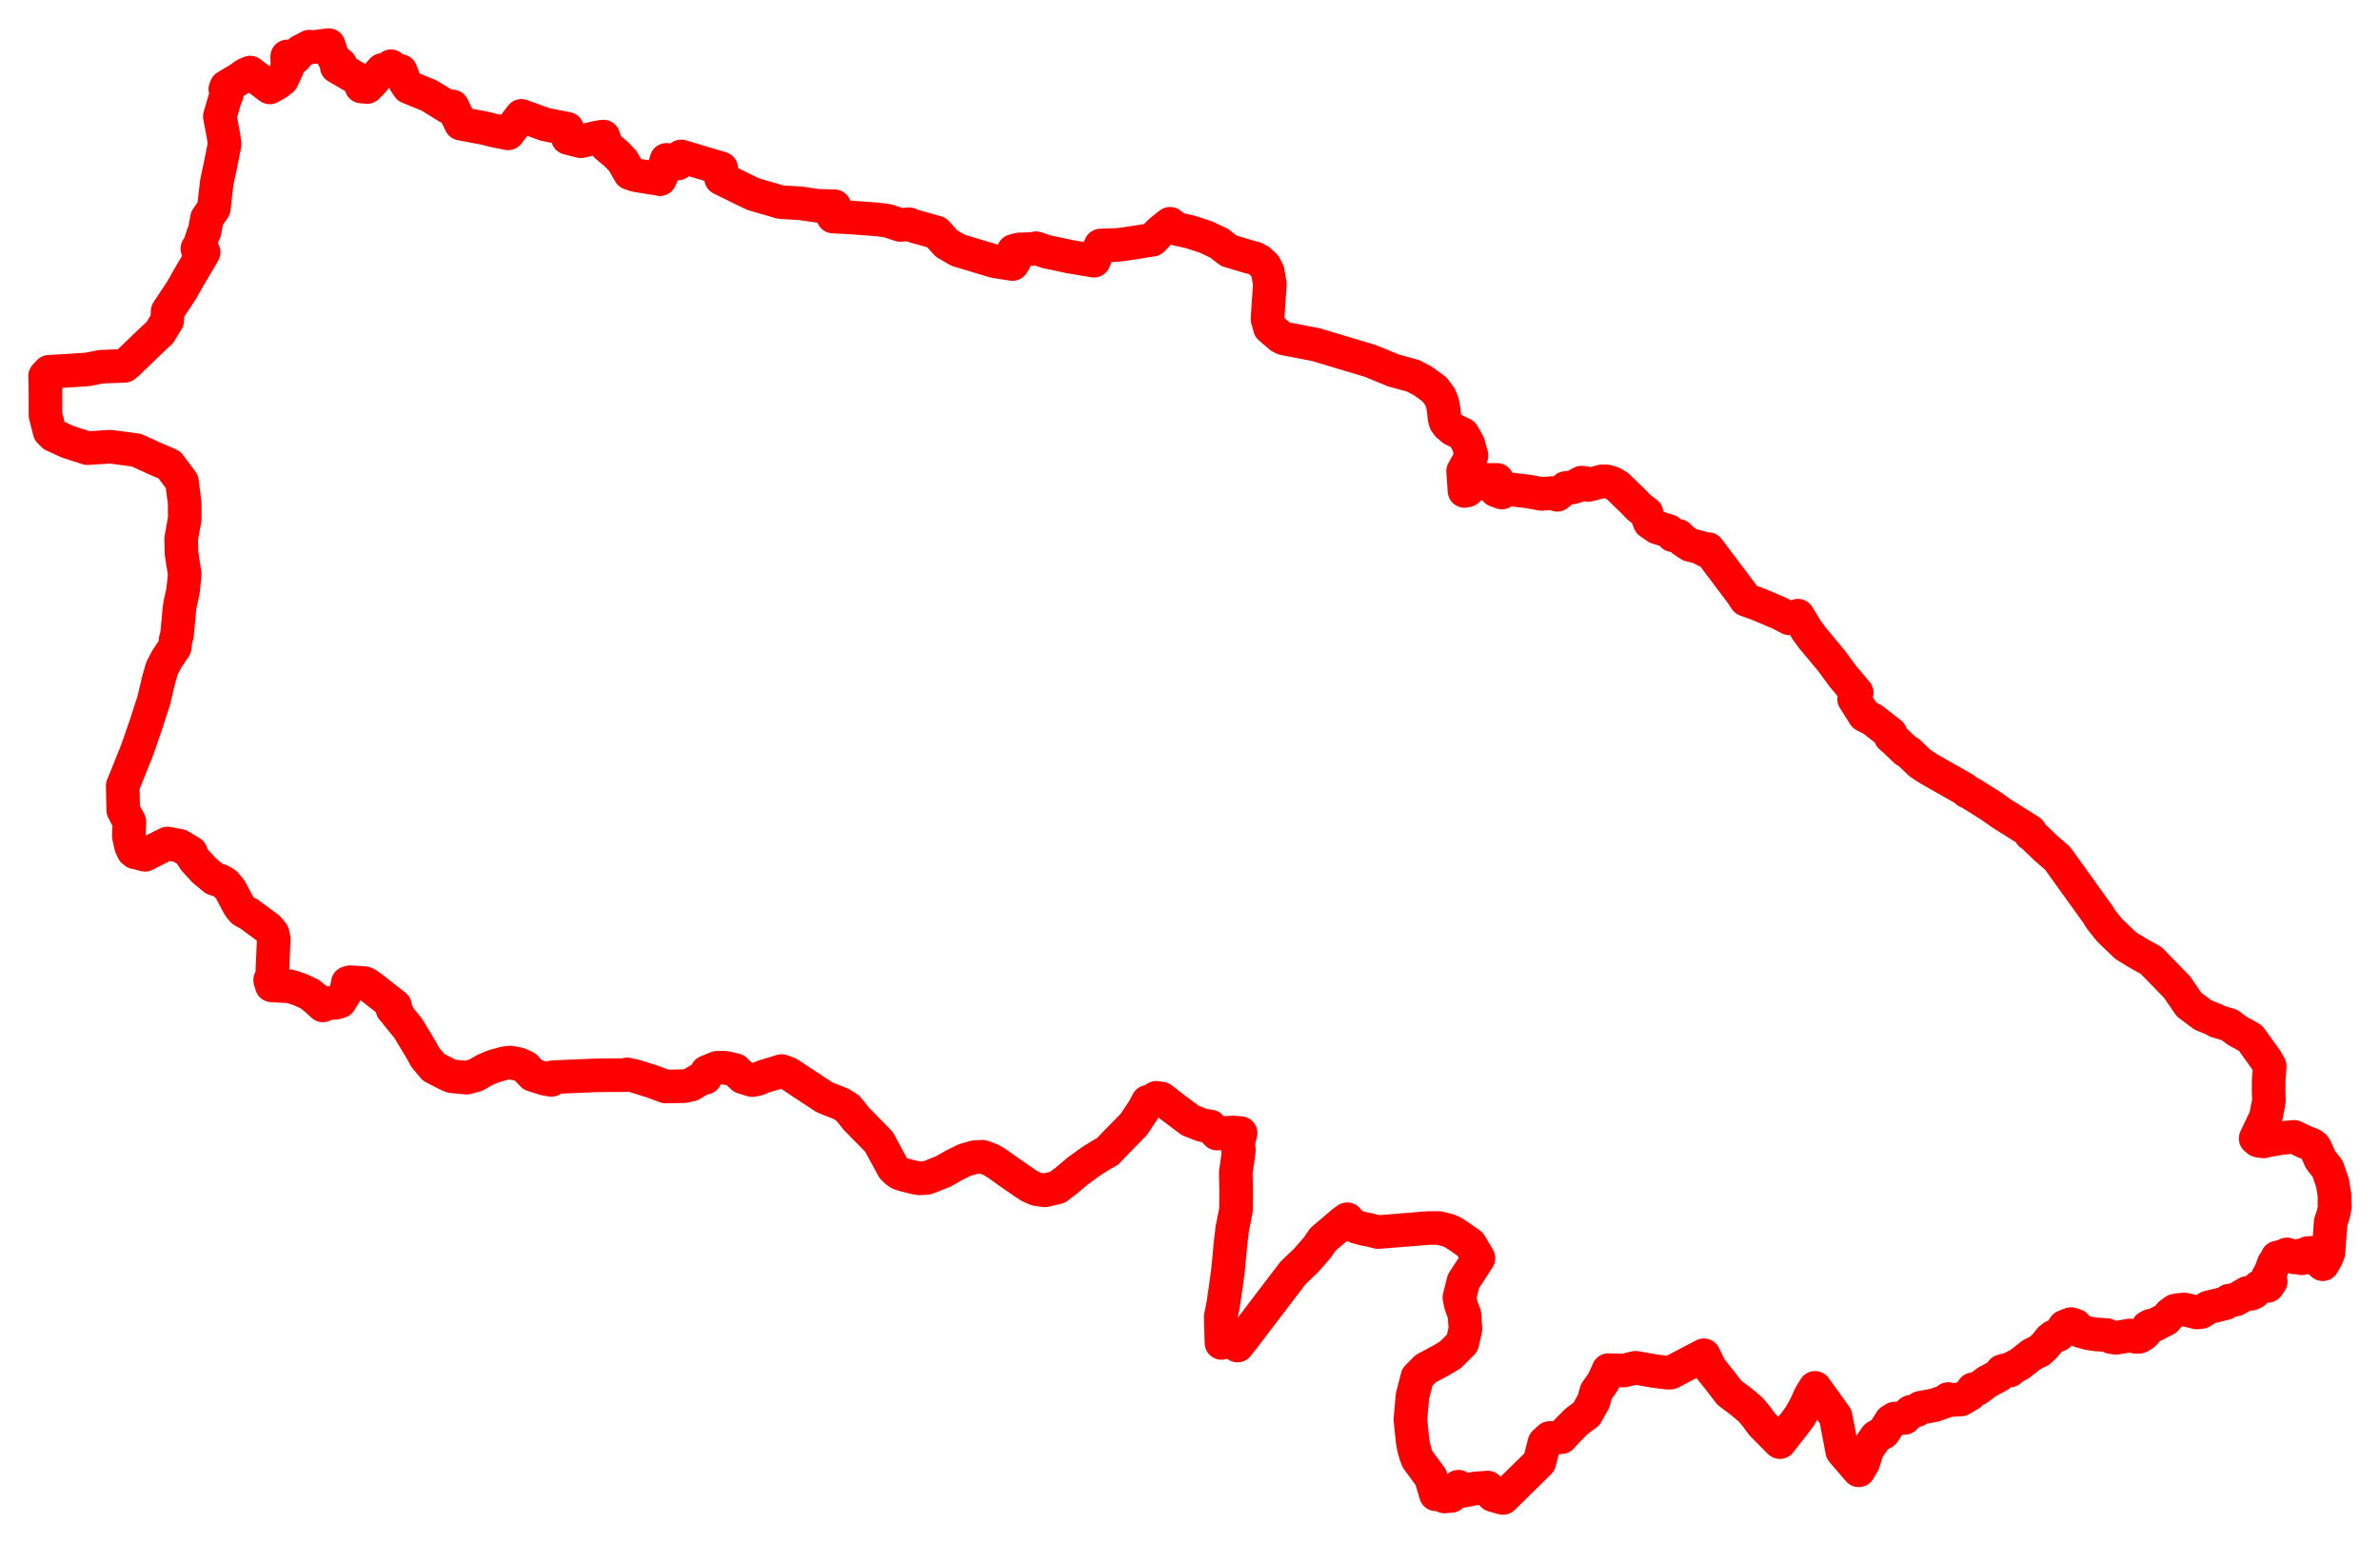 <svg width="263.777" height="171.044" xmlns="http://www.w3.org/2000/svg"><polygon points="5,41.685 5.035,42.859 5.042,46.019 5.501,47.823 5.911,48.236 7.485,48.961 9.693,49.677 12.22,49.512 15.119,49.897 17.073,50.789 18.784,51.532 20.163,53.386 20.465,55.723 20.479,57.486 20.079,59.716 20.12,61.353 20.476,63.653 20.287,65.493 19.97,66.912 19.882,67.555 19.621,70.353 19.472,70.888 19.359,71.762 18.486,73.051 17.958,74.061 17.577,75.38 17.113,77.347 17.092,77.503 16.662,78.806 16.267,80.057 15.515,82.25 15.035,83.574 14.887,83.914 14.083,85.933 13.6,87.105 13.66,89.799 14.337,91.094 14.279,92.689 14.516,93.768 14.767,94.309 14.947,94.359 14.975,94.48 15.122,94.409 15.226,94.382 15.512,94.607 16.069,94.748 18.553,93.497 19.92,93.753 21.166,94.504 21.128,94.628 21.535,95.288 22.627,96.479 23.75,97.409 24.471,97.647 24.636,97.738 24.962,97.94 25.266,98.289 25.551,98.636 26.174,99.835 26.438,100.311 26.641,100.624 26.955,100.975 27.425,101.224 27.507,101.245 29.73,102.883 30.212,103.471 30.339,104.077 30.164,108.093 29.94,108.639 30.117,109.228 32.15,109.331 33.255,109.691 34.309,110.179 35.056,110.765 35.786,111.443 36.351,111.189 37.197,111.151 37.688,111.004 38.373,109.872 38.548,108.947 38.815,108.873 40.399,108.972 40.7,109.109 41.428,109.65 43.783,111.496 43.501,111.864 44.014,112.264 43.938,112.384 45.243,113.986 46.661,116.34 47.166,117.255 48.059,118.306 49.453,119.023 50.06,119.297 51.74,119.452 52.734,119.175 53.754,118.59 54.675,118.201 55.901,117.858 56.552,117.775 57.499,117.957 58.215,118.277 59.034,119.143 60.419,119.582 61.124,119.697 61.212,119.415 61.485,119.391 65.978,119.2 67.292,119.18 69.321,119.176 69.501,119.088 69.653,119.131 70.233,119.24 70.649,119.363 72.317,119.891 73.78,120.431 75.842,120.394 76.578,120.237 77.451,119.714 78.057,119.373 78.159,119.469 78.248,119.069 78.347,118.816 79.476,118.359 80.271,118.345 80.7,118.421 81.505,118.615 81.628,118.752 82.332,119.406 83.362,119.724 83.555,119.699 84.108,119.563 84.622,119.327 85.341,119.114 86.632,118.718 87.273,118.952 87.639,119.156 88.689,119.861 91.395,121.64 93.255,122.376 93.944,122.822 94.426,123.391 94.878,123.973 97.417,126.564 98.988,129.464 99.385,129.85 99.74,130.079 100.259,130.248 101.238,130.485 101.53,130.55 101.924,130.615 102.736,130.562 104.521,129.858 105.688,129.195 106.908,128.585 108.045,128.261 108.899,128.218 109.397,128.397 109.795,128.557 110.081,128.704 110.744,129.14 111.841,129.922 113.685,131.198 114.092,131.459 114.538,131.672 114.932,131.822 115.802,131.941 117.185,131.62 118.119,130.917 119.417,129.819 120.91,128.735 122.024,128.038 122.781,127.606 123.232,127.119 125.658,124.634 126.768,122.973 127.208,122.127 127.394,122.197 128.151,121.687 128.392,121.72 128.654,121.845 128.723,121.768 129.735,122.561 131.907,124.188 133.146,124.681 133.691,124.804 134.14,124.857 134.885,125.652 136.631,125.53 137.493,125.595 137.327,126.25 137.252,126.848 137.186,127.269 137.307,127.475 137.174,128.497 136.96,129.994 137.007,131.822 136.989,134.094 136.571,136.196 136.364,137.967 136.233,139.431 136.089,140.892 135.994,141.628 135.581,144.515 135.295,145.96 135.376,148.859 135.967,148.362 137.336,148.423 137.15,149.145 137.729,148.418 143.3,141.104 144.802,139.66 146.006,138.277 146.629,137.372 148.816,135.51 149.318,135.148 149.677,135.569 149.854,135.714 150.3,135.982 151.402,136.274 151.594,136.286 152.738,136.569 157.994,136.146 158.381,136.119 159.467,136.117 160.499,136.371 160.935,136.557 161.614,136.974 162.937,137.904 163.86,139.466 162.192,142.03 161.744,143.824 161.924,144.676 162.304,145.687 162.42,147.281 162.068,148.863 160.738,150.186 159.722,150.792 158.017,151.705 157.088,152.644 156.546,154.745 156.315,157.339 156.555,159.68 156.673,160.377 156.9,161.216 157.116,161.768 158.587,163.764 159.143,165.641 159.68,165.62 160.033,165.848 160.101,165.879 160.569,165.817 160.824,165.821 161.637,164.791 161.905,165.289 163.03,165.084 163.155,165.051 163.499,164.99 164.892,164.89 165.465,165.732 166.573,166.044 170.61,162.079 171.168,159.926 171.742,159.398 173.056,159.302 173.774,158.512 174.742,157.54 175.824,156.741 176.615,155.332 176.921,154.236 177.333,153.668 177.694,153.148 178.26,151.871 179.963,151.918 181.265,151.613 181.381,151.626 183.289,151.964 184.816,152.157 185.157,152.149 188.841,150.223 189.543,151.669 190.673,153.085 191.669,154.381 192.966,155.354 194.051,156.265 194.615,156.947 195.324,157.902 197.263,159.855 199.072,157.539 199.521,156.924 199.607,156.757 200.074,155.927 200.66,154.653 201.164,153.835 203.444,157.017 204.178,160.85 206.006,162.978 206.504,162.115 206.975,160.642 207.935,159.264 208.761,158.782 209.588,157.482 209.988,157.242 211.085,157.168 211.753,156.497 212.455,156.312 212.847,156.04 214.394,155.762 215.587,155.345 215.926,155.075 216.383,155.171 217.322,155.129 218.328,154.541 218.672,153.985 219.137,153.977 220.249,153.158 221.553,152.455 221.885,151.984 222.335,151.848 222.747,151.919 223.204,151.529 223.806,151.225 225.226,150.123 226.032,149.738 226.621,149.189 227.232,148.432 227.584,148.157 228.15,147.97 228.425,147.626 228.802,147.054 229.519,146.765 230.036,146.937 230.508,147.521 231.464,147.78 232.293,147.912 233.509,147.987 233.962,148.209 234.518,148.291 236.066,148.027 236.714,148.179 237.091,148.176 237.566,147.892 237.835,147.601 238.034,147.127 238.328,146.954 238.821,146.868 240.033,146.235 240.51,145.682 241.048,145.282 241.394,145.208 242.116,145.15 243.493,145.482 243.968,145.427 244.242,145.26 244.726,144.929 246.641,144.46 247.043,144.168 247.804,144.044 249.078,143.304 249.466,143.416 249.798,143.271 249.938,143.059 250.399,142.622 251.333,142.535 251.666,142.052 251.311,141.617 251.677,140.946 252.008,140.041 252.284,139.779 252.393,139.394 253.136,139.209 253.458,139.044 253.747,139.13 254.292,139.379 254.879,139.167 255.1,139.477 255.413,139.408 255.587,139.187 255.773,138.895 256.18,138.871 256.645,139.567 256.998,139.682 257.425,140.133 257.85,139.4 258.063,138.849 258.311,135.478 258.613,134.564 258.777,133.693 258.757,133.602 258.743,133.457 258.731,133.43 258.738,132.529 258.526,131.169 257.98,129.558 257.181,128.536 256.62,127.277 256.493,127.086 256.225,126.888 255.425,126.576 254.254,126.014 252.833,126.143 251.297,126.408 250.874,126.517 250.581,126.483 250.277,126.425 249.995,126.191 251.076,123.92 251.121,123.795 251.132,123.72 251.236,123.263 251.301,122.886 251.392,122.46 251.464,122.046 251.432,120.867 251.437,119.786 251.556,118.192 251.175,117.51 249.438,115.085 248.68,114.647 247.957,114.262 247.107,113.616 245.66,113.184 245.596,113.126 245.549,113.072 244.126,112.488 243.305,111.865 242.62,111.358 241.287,109.414 238.409,106.46 236.875,105.605 235.603,104.826 233.862,103.159 233.394,102.588 232.908,101.973 232.702,101.696 232.645,101.538 228.051,95.147 226.711,93.979 226.081,93.368 225.27,92.6 225.039,92.449 224.98,92.141 221.839,90.173 220.603,89.299 218.49,87.974 217.998,87.73 217.732,87.478 213.795,85.243 212.798,84.592 211.551,83.392 211.23,83.233 209.914,81.98 209.536,81.657 209.536,81.311 207.54,79.753 206.631,79.288 205.49,77.48 205.778,76.777 204.227,74.94 203.001,73.261 200.917,70.762 200.266,69.886 199.93,69.336 199.261,68.243 198.32,68.543 197.964,68.357 197.769,68.253 197.219,67.972 194.875,66.98 193.495,66.482 193.01,65.754 189.333,60.869 188.986,61.014 188.397,60.675 187.293,60.4 186.502,59.871 186.03,59.396 185.389,59.33 184.991,58.898 184.927,58.848 183.673,58.474 182.837,57.899 182.573,57.208 182.496,56.882 181.636,56.224 181.121,55.674 179.305,53.912 178.701,53.551 178.074,53.358 177.571,53.352 176.043,53.752 175.968,53.724 175.65,53.538 175.285,53.497 174.979,53.654 174.653,53.928 174.201,54.006 174.2,54.041 173.534,54.09 172.587,54.845 171.961,54.658 171.486,54.701 170.852,54.746 169.386,54.48 166.602,54.146 166.553,54.279 166.45,54.595 165.794,54.352 165.802,54.171 165.857,54.014 165.925,53.194 164.786,53.199 164.435,53.251 164.347,53.302 164.091,53.494 163.661,53.692 163.194,53.797 162.621,54.356 162.621,54.275 162.312,54.417 162.157,52.229 162.993,50.728 163.082,50.481 162.733,49.209 162.142,48.145 161.023,47.595 160.468,47.122 160.197,46.738 160.088,46.282 160.002,45.385 159.853,44.624 159.617,44.01 158.983,43.159 157.697,42.219 156.903,41.81 156.64,41.666 154.435,41.06 151.868,40.006 145.951,38.234 145.717,38.177 142.304,37.521 141.904,37.321 140.738,36.313 140.609,35.817 140.477,35.357 140.739,31.472 140.5,30.092 140.161,29.444 139.534,28.869 139.03,28.612 138.192,28.4 136.193,27.798 135.097,26.95 133.628,26.26 131.877,25.696 130.445,25.382 129.679,24.804 129.303,25.094 128.567,25.686 127.715,26.572 125.509,26.925 123.872,27.155 121.976,27.213 121.238,28.898 118.486,28.433 117.013,28.115 115.998,27.907 114.821,27.515 114.307,27.611 112.936,27.647 112.33,27.815 112.418,28.956 112.214,29.267 110.28,28.967 106.204,27.748 104.896,26.99 103.806,25.774 101.193,25.032 100.757,24.86 99.767,24.933 98.353,24.462 97.027,24.303 93.878,24.08 92.342,24.008 92.487,22.864 90.63,22.814 88.685,22.532 86.533,22.407 83.511,21.531 82.472,21.037 79.919,19.778 79.936,18.663 75.495,17.338 75.138,18.127 73.868,17.718 73.455,19.165 73.135,19.864 72.998,19.828 70.441,19.413 69.805,19.195 69.016,17.827 68.332,17.109 67.229,16.184 66.876,15.141 66.331,15.214 64.356,15.662 62.935,15.287 62.869,14.271 60.435,13.799 57.789,12.843 56.315,14.781 54.848,14.492 53.686,14.202 51.895,13.863 51.07,13.706 50.137,11.793 49.621,11.859 47.591,10.602 45.271,9.654 44.871,9.044 44.407,7.87 43.955,7.784 43.69,7.975 43.328,7.342 43.363,7.911 42.85,7.912 42.356,7.762 41.286,9.025 40.7,9.637 40.054,9.59 40.242,9.109 37.322,7.396 37.743,7.161 37.098,6.63 36.608,5.699 36.6,5.488 36.43,5 35.417,5.123 35.176,5.171 34.874,5.213 34.288,5.168 33.892,5.375 33.818,5.423 33.326,5.664 32.736,6.358 31.833,6.256 31.857,7.533 31.255,8.813 30.645,9.27 29.895,9.688 27.727,8.046 27.175,8.285 26.529,8.747 25.08,9.613 24.974,9.884 25.19,10.066 25.111,10.336 25.14,10.34 25.12,10.535 25.056,10.528 24.367,12.904 24.784,15.125 24.894,15.984 24.559,17.686 24.021,20.259 23.696,23.112 22.943,24.193 22.67,25.677 22.508,26.002 22.147,27.134 21.874,27.564 22.568,27.959 21.934,29.049 20.938,30.732 20.129,32.167 18.578,34.509 18.53,35.52 17.731,36.835 16.151,38.331 14.149,40.261 13.811,40.549 11.177,40.65 9.733,40.945 7.429,41.097 5.443,41.208 5,41.685" stroke="red" stroke-width="3.724px" fill="none" stroke-linejoin="round" vector-effect="non-scaling-stroke"></polygon></svg>
